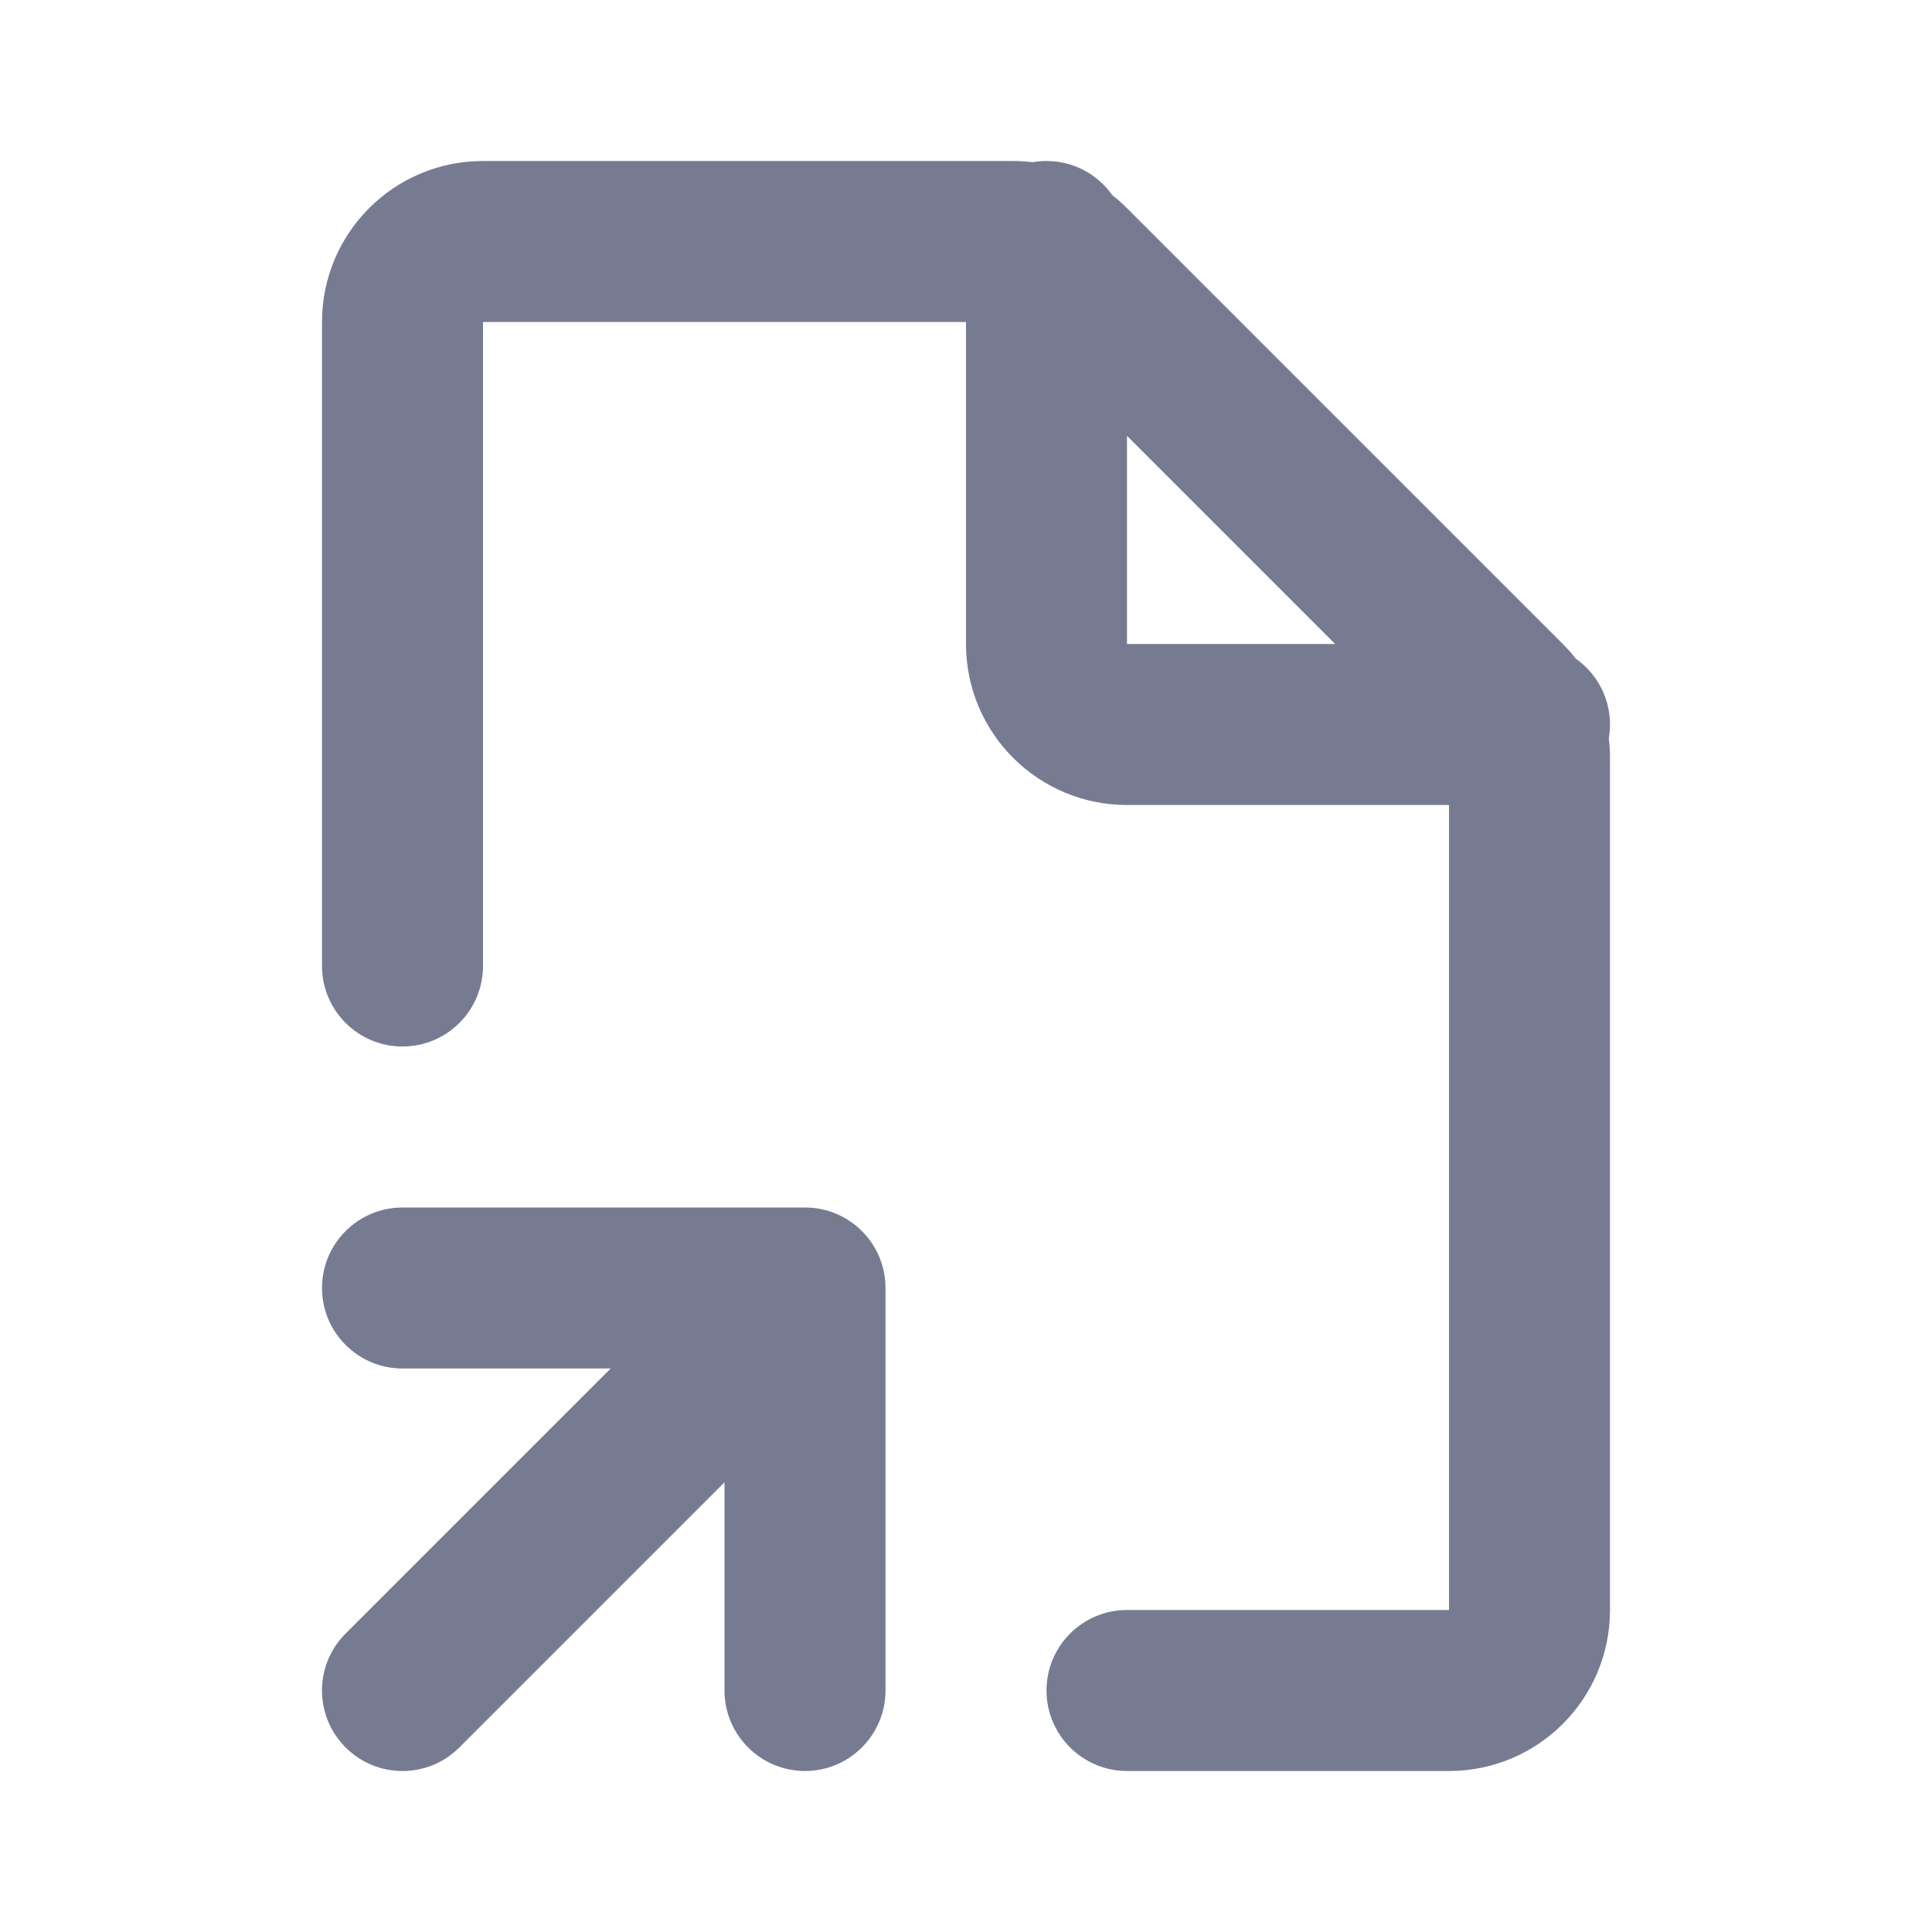 <svg width="24" height="24" viewBox="0 0 24 24" fill="none" xmlns="http://www.w3.org/2000/svg">
<path fill-rule="evenodd" clip-rule="evenodd" d="M4 4C4 2.895 4.895 2 6 2H12.586C12.667 2 12.748 2.005 12.828 2.015C12.884 2.005 12.941 2 13 2C13.338 2 13.637 2.168 13.818 2.425C13.882 2.474 13.942 2.528 14 2.586L19.414 8C19.472 8.058 19.526 8.118 19.575 8.182C19.832 8.363 20 8.662 20 9C20 9.059 19.995 9.116 19.985 9.172C19.995 9.252 20 9.333 20 9.414V20C20 21.105 19.105 22 18 22H14C13.448 22 13 21.552 13 21C13 20.448 13.448 20 14 20H18V10H14C12.895 10 12 9.105 12 8V4H6V12C6 12.552 5.552 13 5 13C4.448 13 4 12.552 4 12V4ZM14 8H16.586L14 5.414V8Z" fill="#777B92"/>
<path fill-rule="evenodd" clip-rule="evenodd" d="M4 16C4 15.448 4.448 15 5 15H10C10.552 15 11 15.448 11 16V21C11 21.552 10.552 22 10 22C9.448 22 9 21.552 9 21V18.414L5.707 21.707C5.317 22.098 4.683 22.098 4.293 21.707C3.902 21.317 3.902 20.683 4.293 20.293L7.586 17H5C4.448 17 4 16.552 4 16Z" fill="#777B92"/>
</svg>
